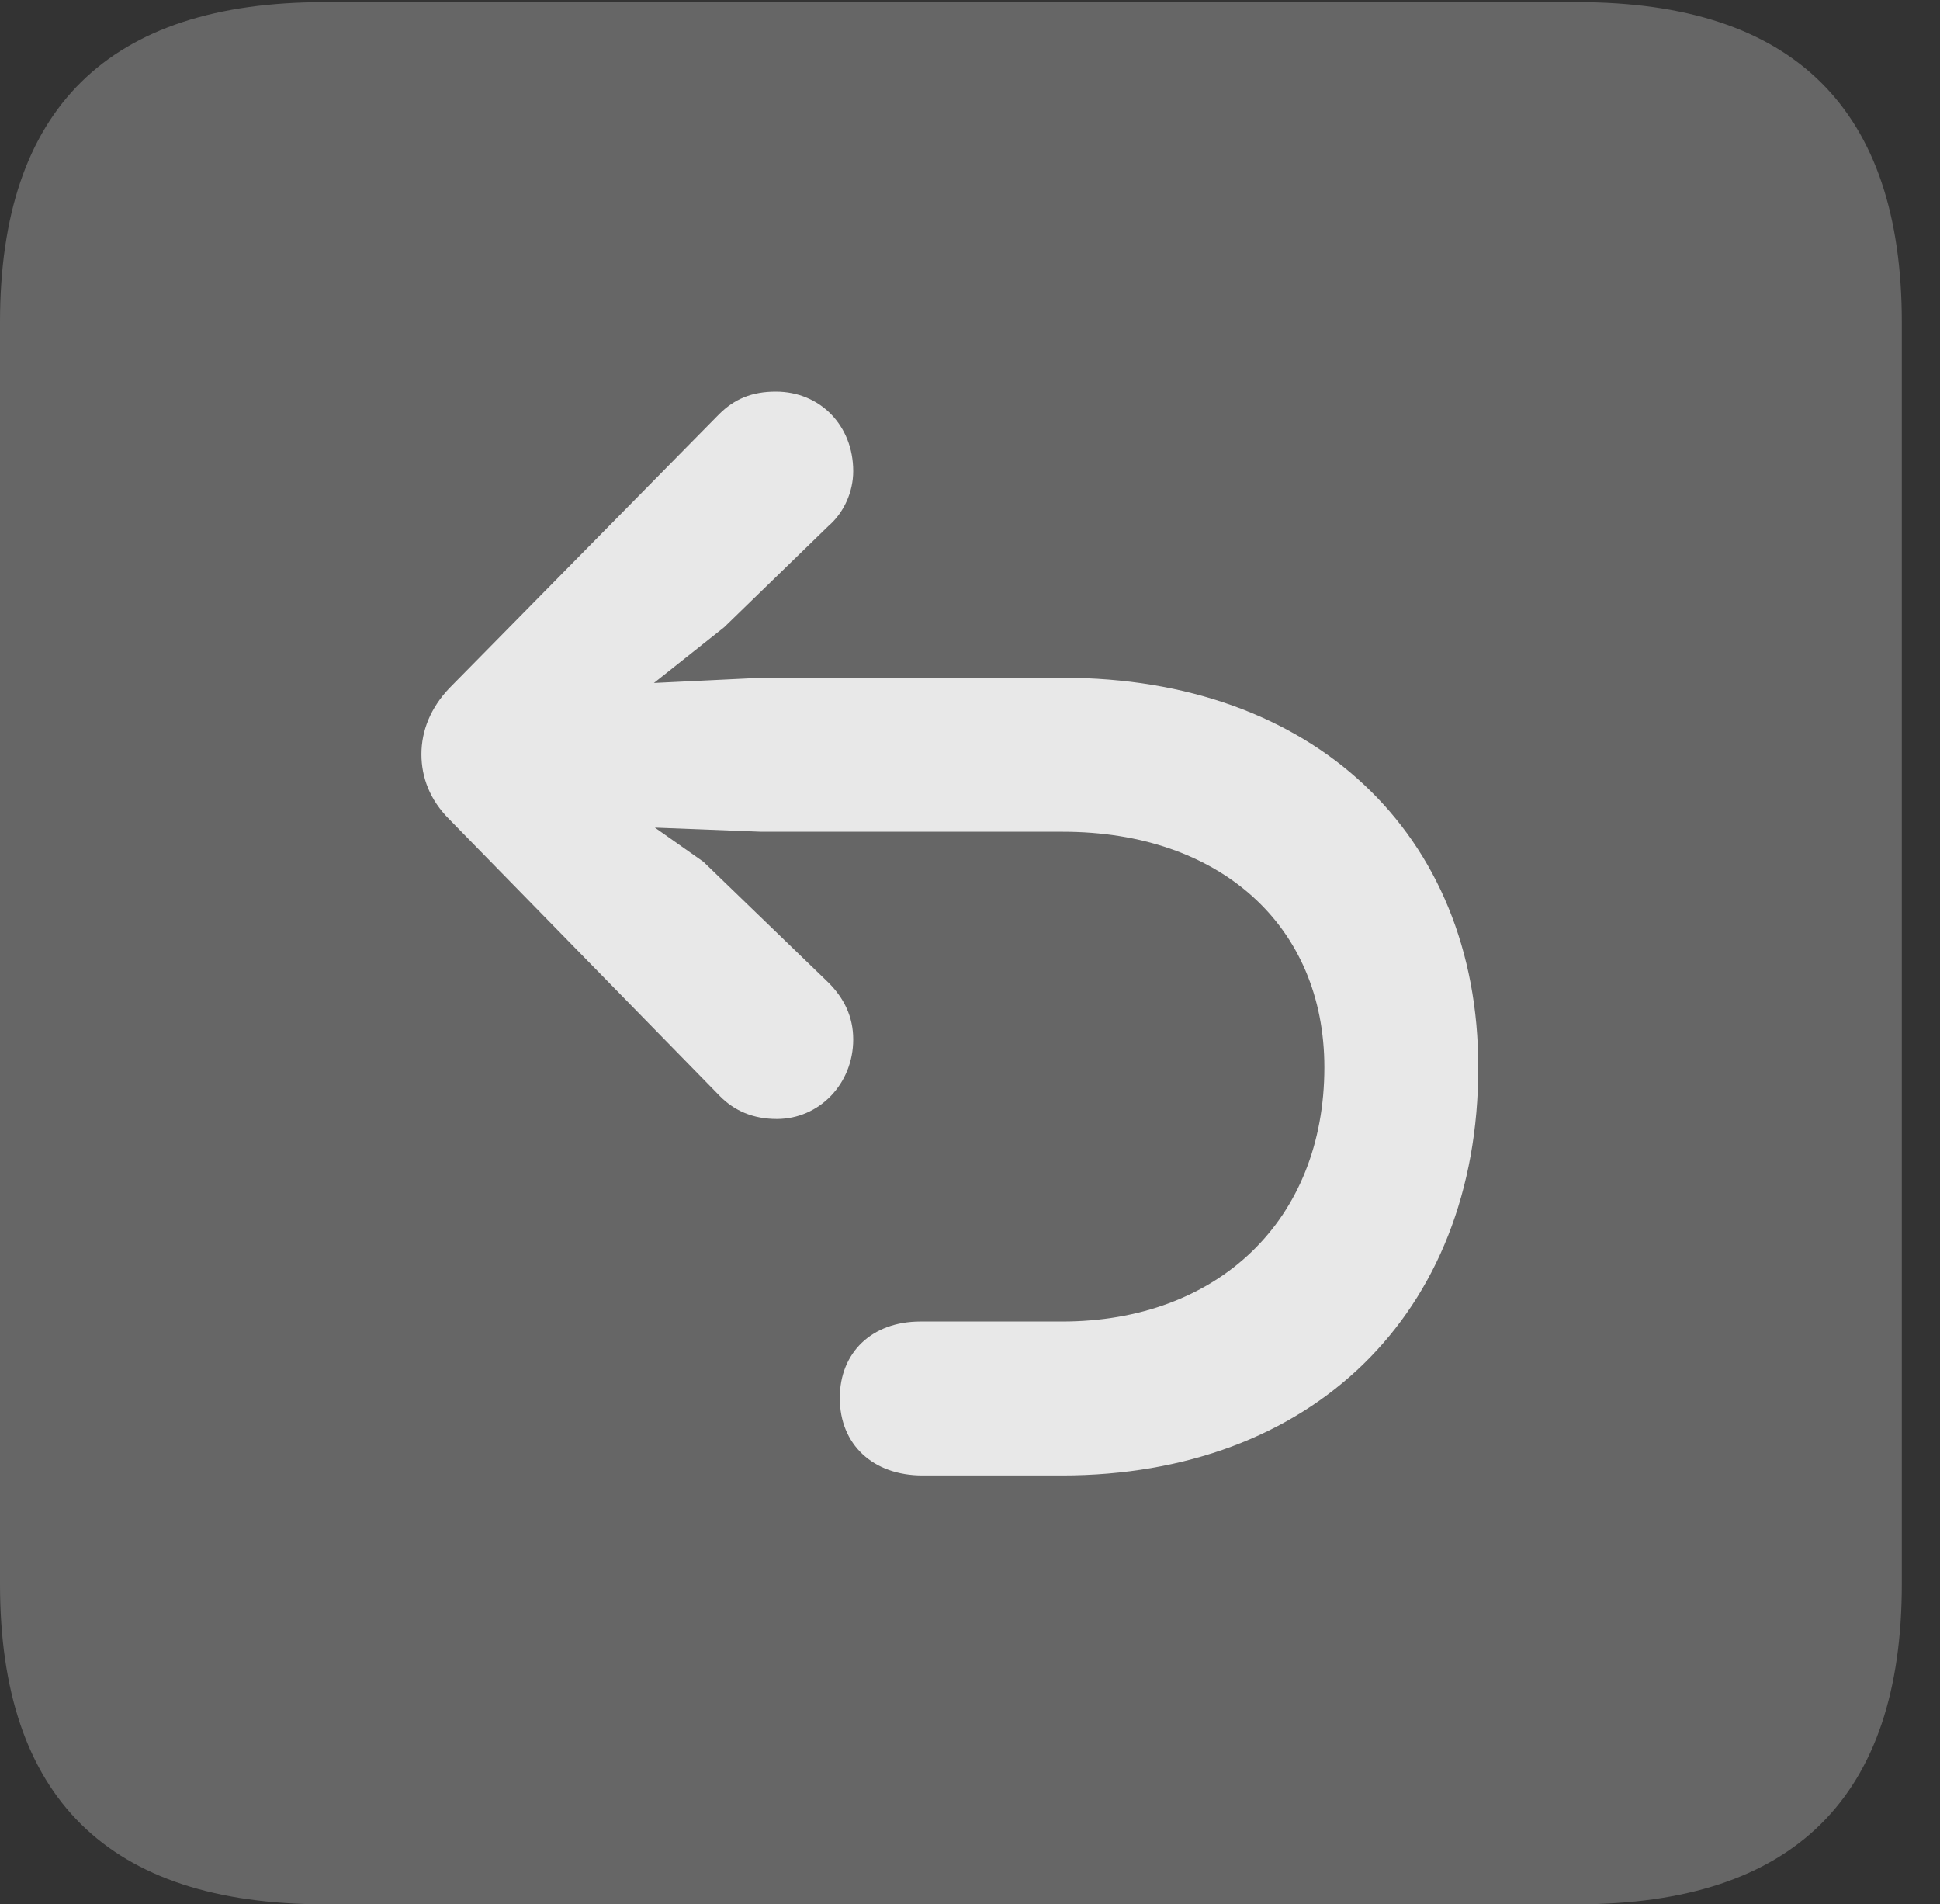 <?xml version="1.0" encoding="UTF-8"?>
<!--Generator: Apple Native CoreSVG 232.5-->
<!DOCTYPE svg
PUBLIC "-//W3C//DTD SVG 1.1//EN"
       "http://www.w3.org/Graphics/SVG/1.1/DTD/svg11.dtd">
<svg version="1.1" xmlns="http://www.w3.org/2000/svg" xmlns:xlink="http://www.w3.org/1999/xlink" width="18.34" height="17.998">
 <rect width="100%" height="100%" fill="#333333" stroke="none"/>
 <g>
  <rect height="17.998" opacity="0" width="18.34" x="0" y="0"/>
  <path d="M3.066 17.998L14.912 17.998C16.963 17.998 17.979 16.982 17.979 14.971L17.979 3.047C17.979 1.035 16.963 0.02 14.912 0.02L3.066 0.02C1.025 0.02 0 1.025 0 3.047L0 14.971C0 16.992 1.025 17.998 3.066 17.998Z" fill="#ffffff" fill-opacity="0.25"/>
  <path d="M13.975 10.088C13.975 12.422 12.393 13.945 10.039 13.945L8.721 13.945C8.252 13.945 7.939 13.652 7.939 13.213C7.939 12.783 8.242 12.49 8.701 12.49L10.039 12.49C11.514 12.49 12.52 11.533 12.52 10.088C12.52 8.75 11.533 7.861 10.049 7.861L7.197 7.861L6.191 7.822L6.65 8.145L7.832 9.287C7.979 9.434 8.066 9.609 8.066 9.824C8.066 10.244 7.744 10.576 7.344 10.576C7.119 10.576 6.943 10.498 6.807 10.361L4.248 7.744C4.062 7.559 3.984 7.344 3.984 7.129C3.984 6.904 4.072 6.689 4.248 6.504L6.797 3.916C6.943 3.77 7.109 3.701 7.334 3.701C7.754 3.701 8.066 4.023 8.066 4.453C8.066 4.648 7.979 4.844 7.832 4.971L6.846 5.928L6.182 6.455L7.197 6.406L10.049 6.406C12.402 6.406 13.975 7.871 13.975 10.088Z" fill="#ffffff" fill-opacity="0.85"/>
 </g>
</svg>
